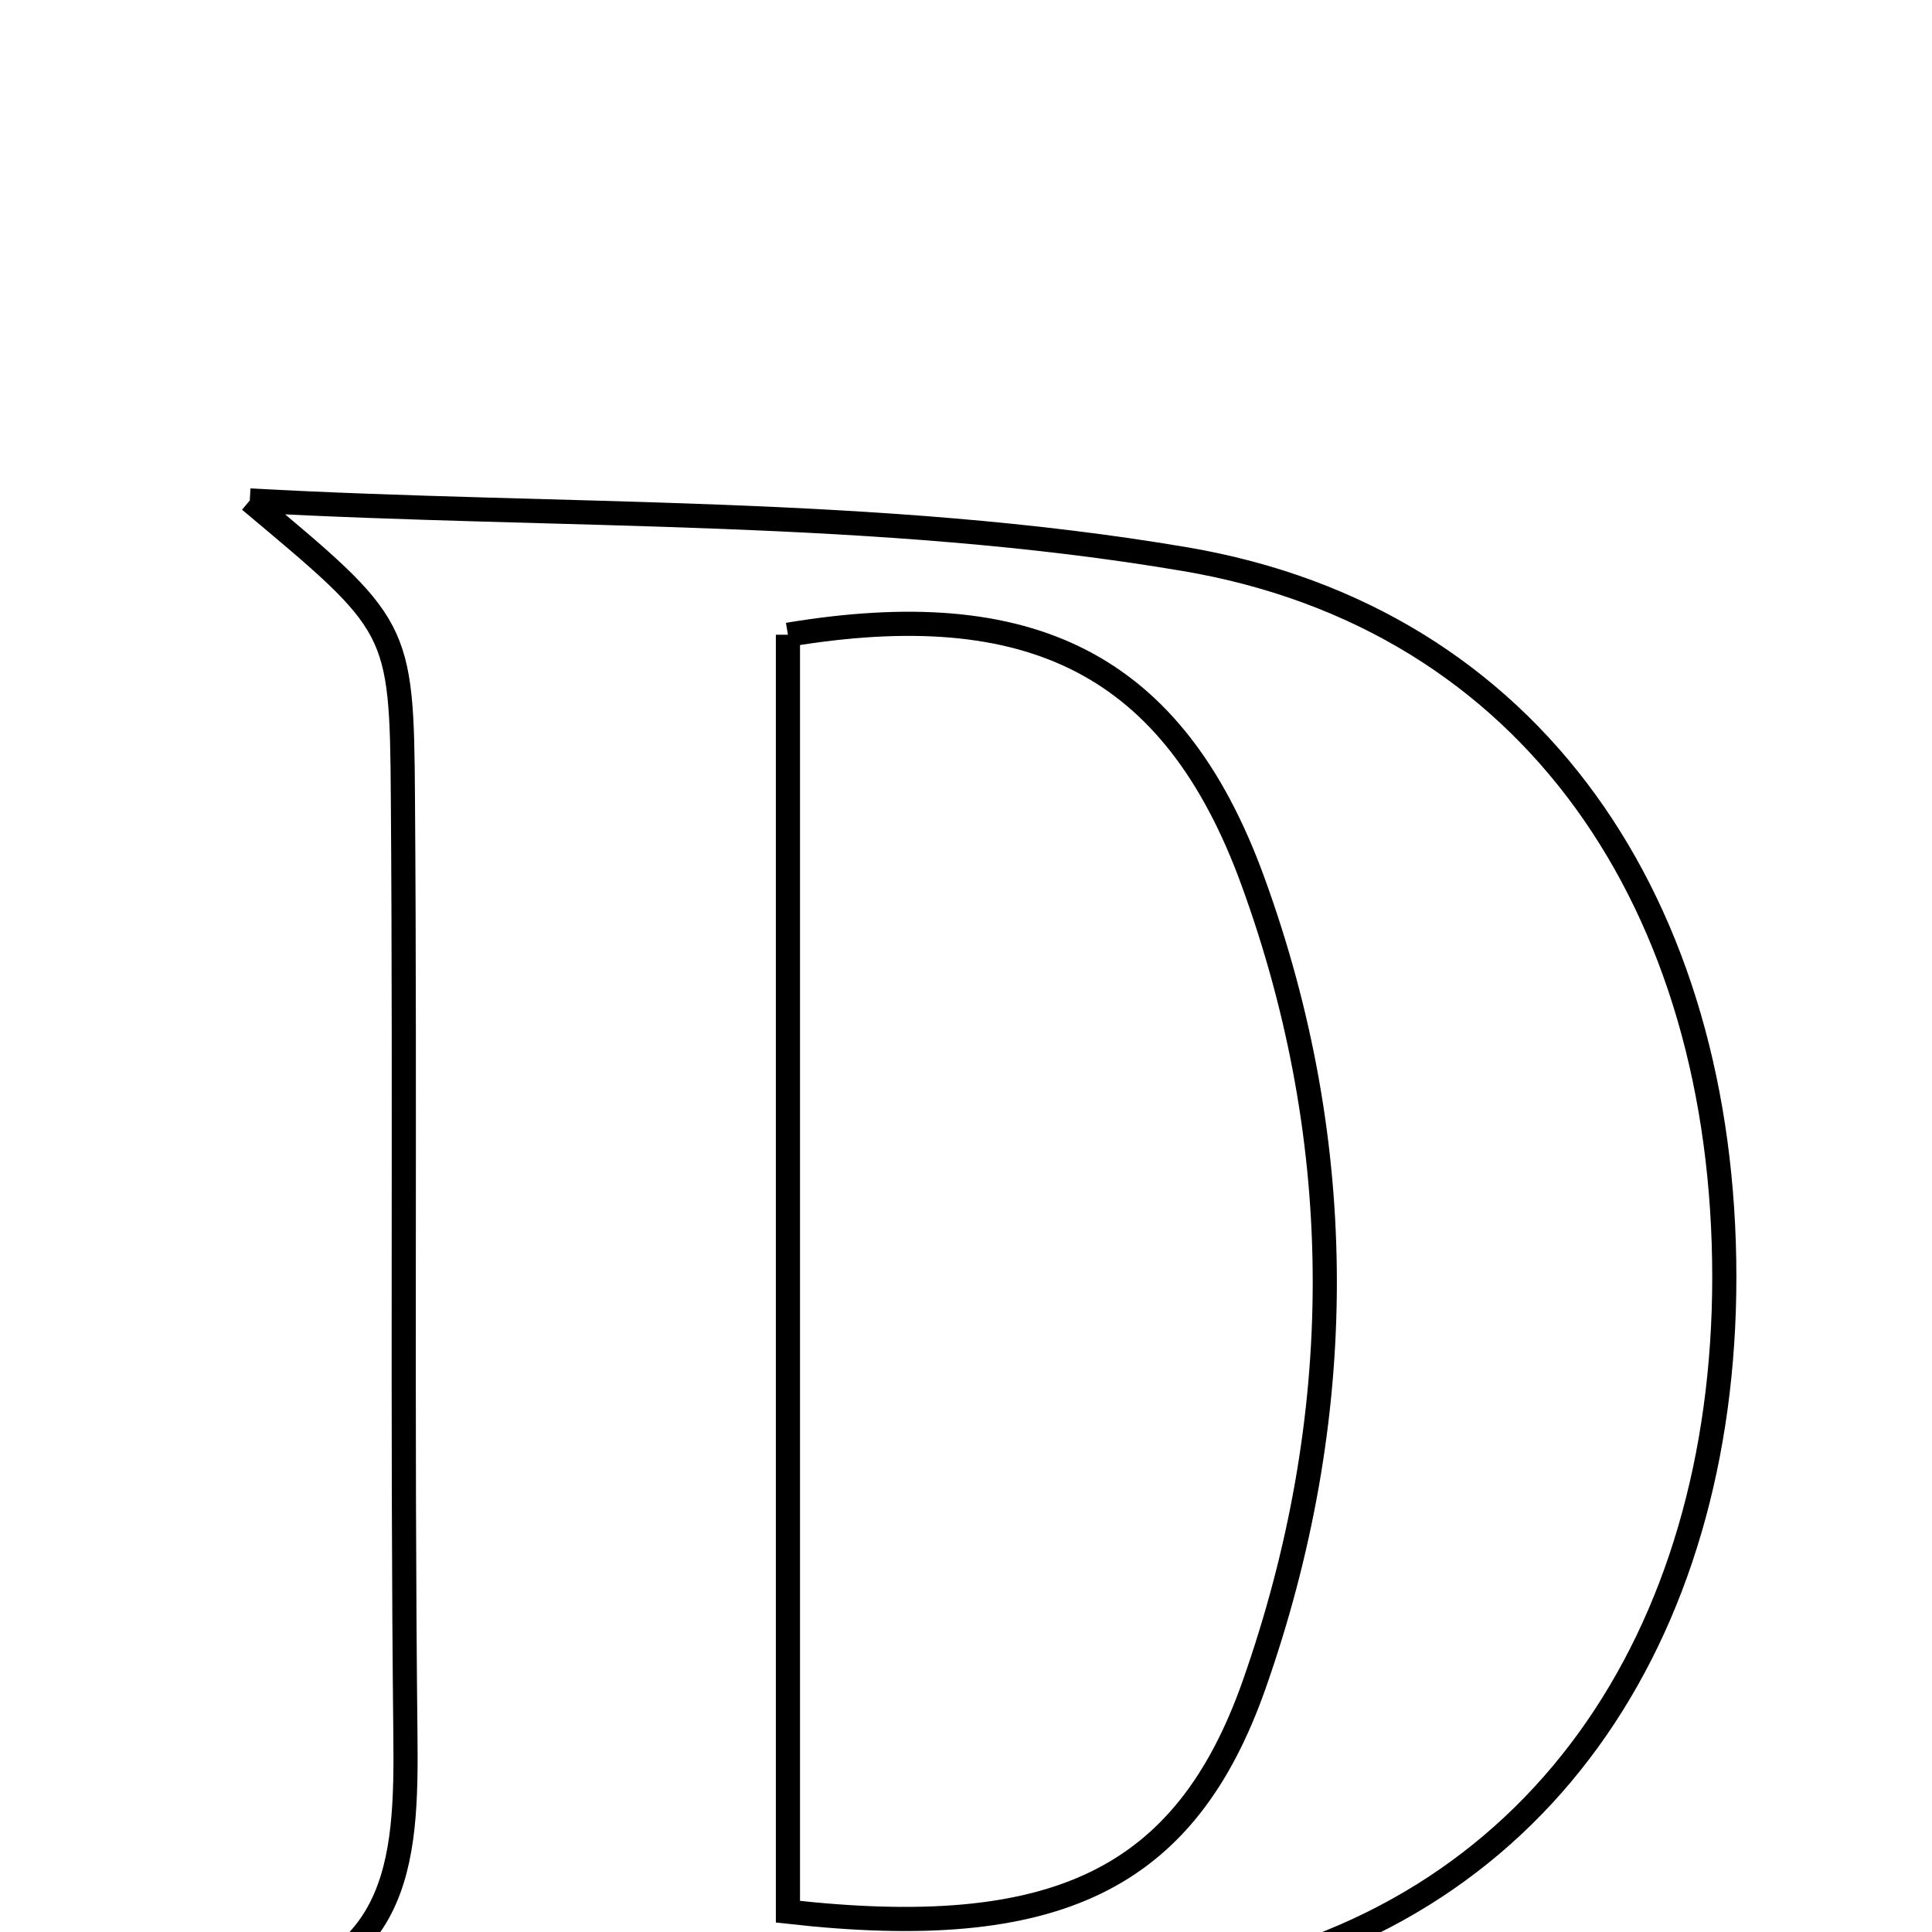 <svg xmlns="http://www.w3.org/2000/svg" viewBox="0.0 0.0 24.0 24.0" height="200px" width="200px"><path fill="none" stroke="black" stroke-width=".3" stroke-opacity="1.0"  filling="0" d="M3.103 6.217 C6.98 6.43 10.916 6.3 14.721 6.946 C19.047 7.68 21.421 11.253 21.42 15.869 C21.418 20.32 19.106 23.836 14.847 24.602 C10.994 25.295 6.996 25.178 3.061 25.418 C2.922 25.223 2.783 25.029 2.644 24.834 C4.995 24.614 5.053 23.138 5.036 21.542 C4.994 17.663 5.034 13.783 5.005 9.903 C4.99 7.771 4.958 7.771 3.103 6.217"></path>
<path fill="none" stroke="black" stroke-width=".3" stroke-opacity="1.0"  filling="0" d="M9.788 7.885 C12.793 7.385 14.574 8.236 15.56 10.936 C16.764 14.232 16.742 17.624 15.579 20.929 C14.724 23.355 13.113 24.123 9.788 23.748 C9.788 18.374 9.788 13.129 9.788 7.885"></path></svg>